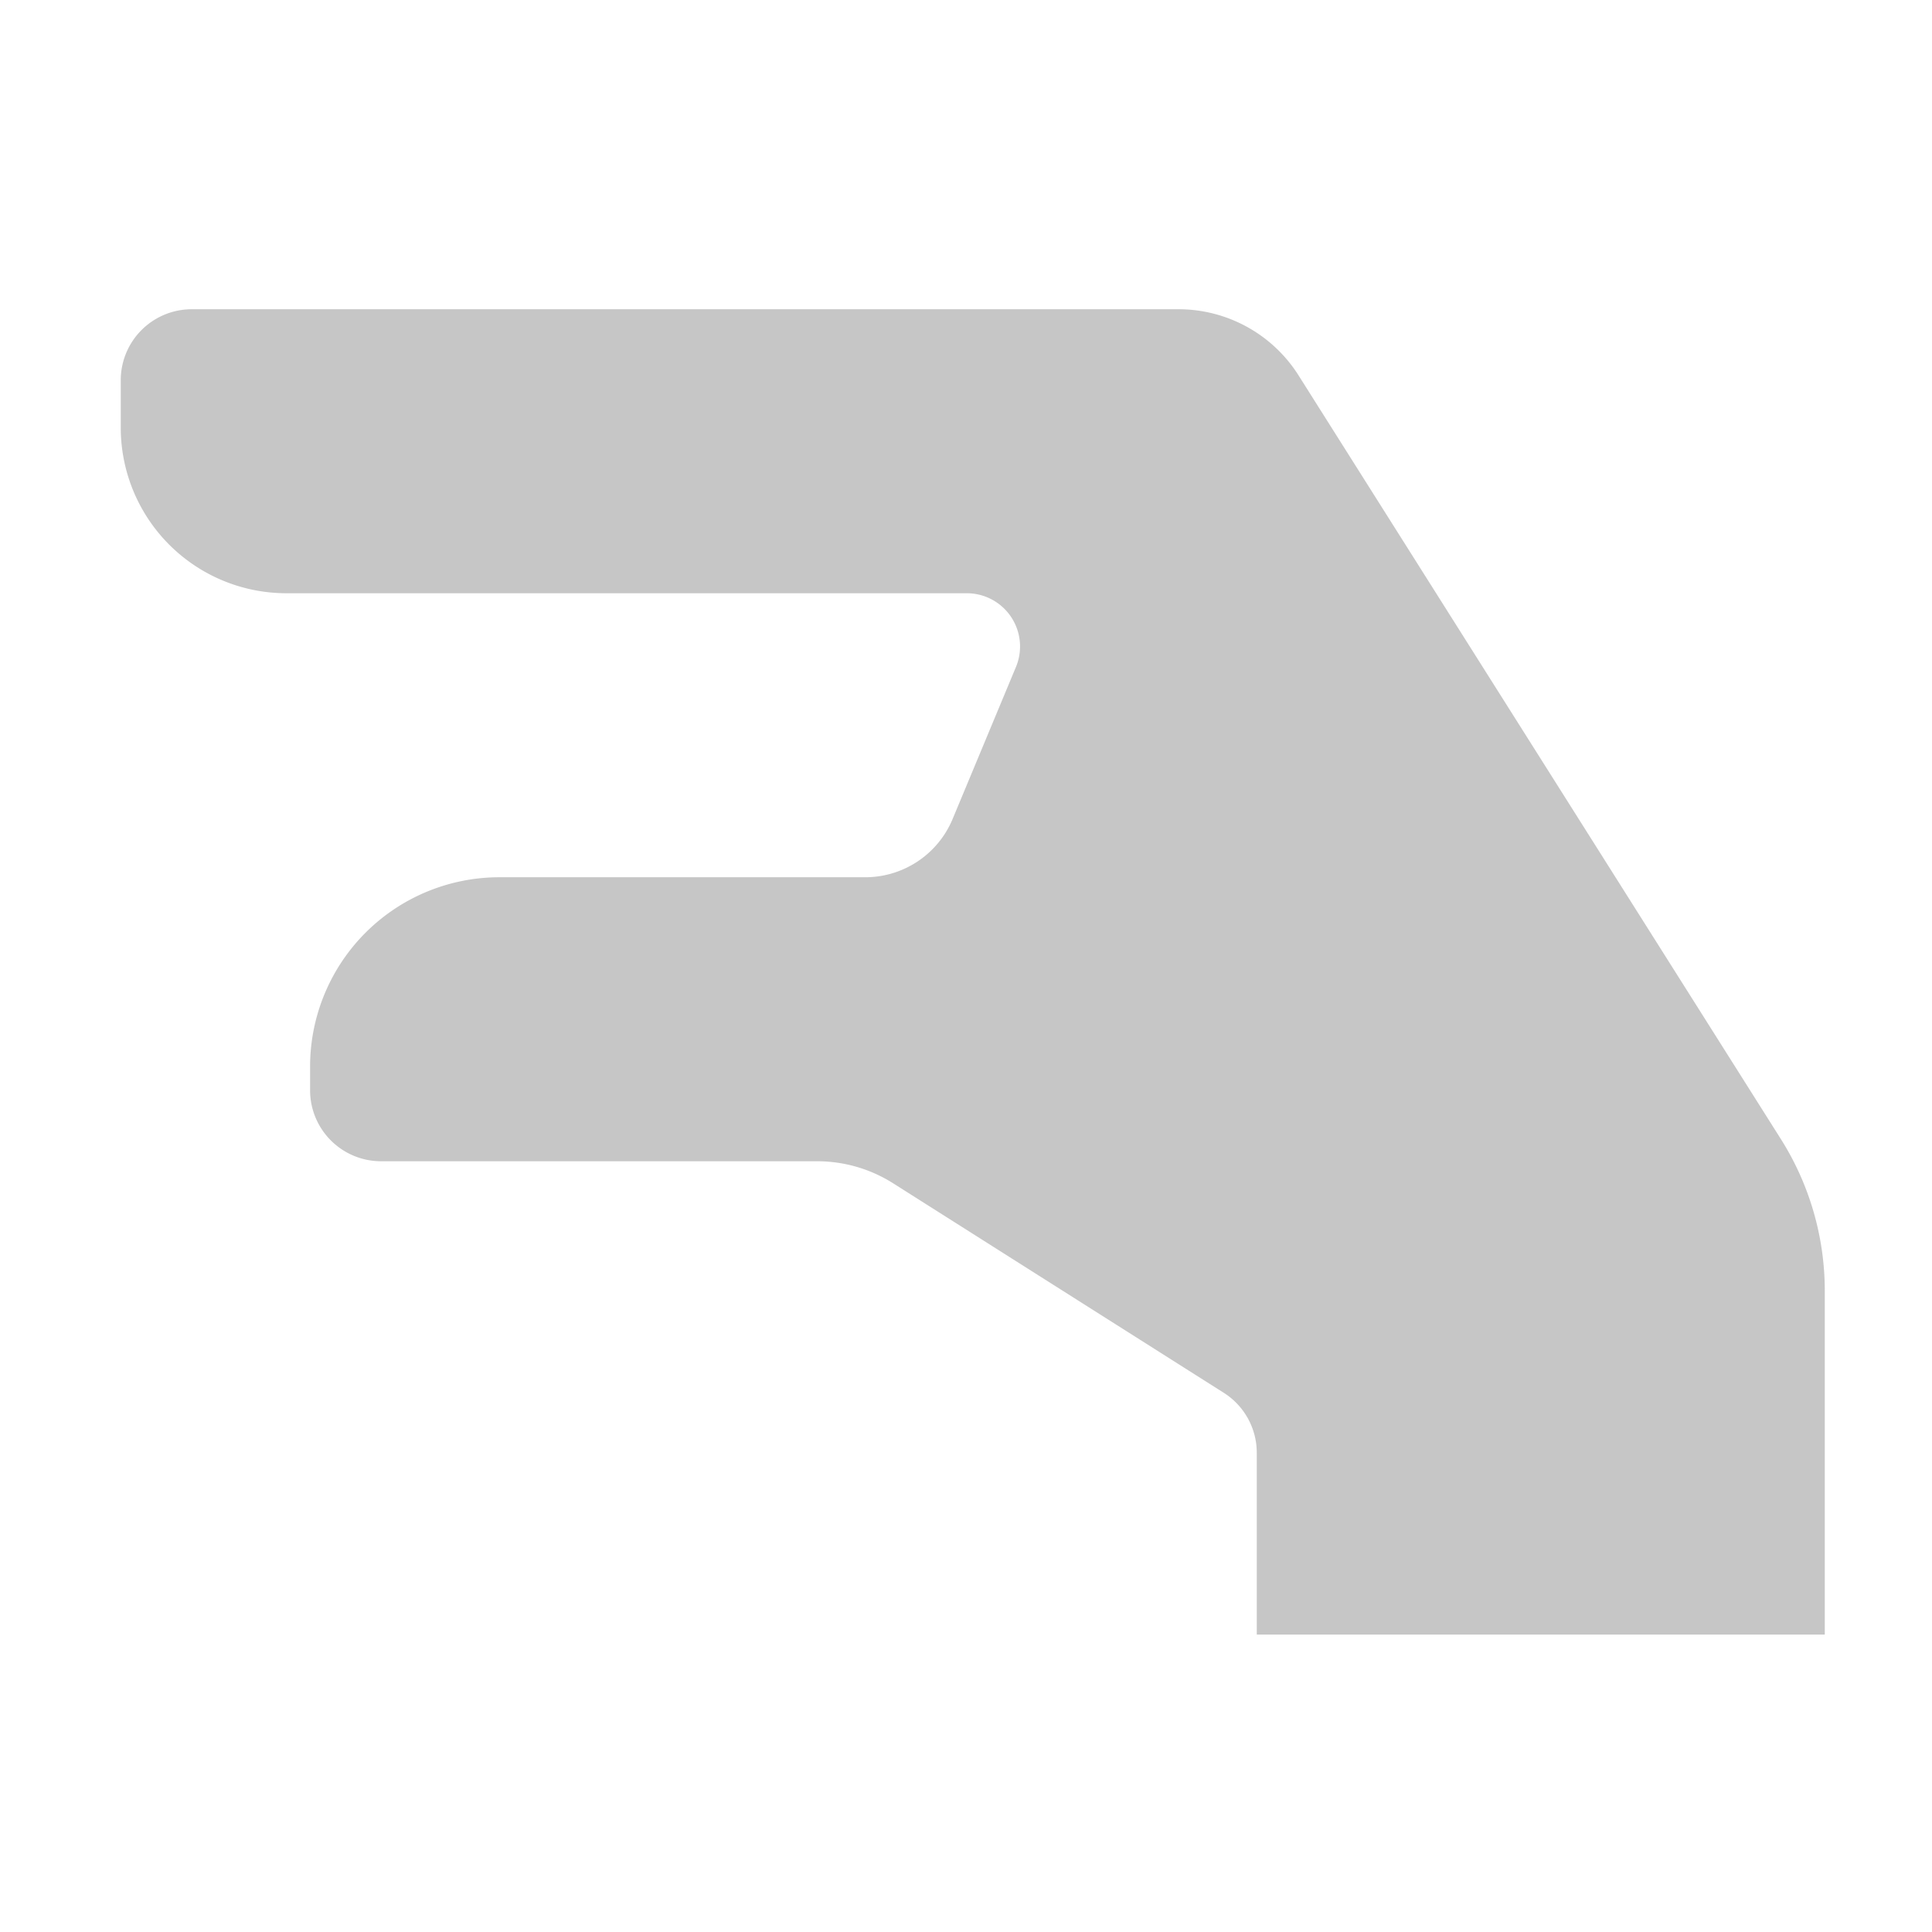 ﻿<?xml version='1.0' encoding='UTF-8'?>
<svg viewBox="-2 -3.554 32 32" xmlns="http://www.w3.org/2000/svg">
  <g transform="matrix(0.049, 0, 0, 0.049, 0, 0)">
    <defs>
      <style>.fa-secondary{opacity:.4}</style>
    </defs>
    <path d="M561.17, 312.52A96 96 0 0 1 576, 363.78L576, 480L384, 480L384, 418.54A24 24 0 0 0 372.85, 398.27L261.1, 327.46A48 48 0 0 0 235.41, 320L88, 320A24 24 0 0 1 64, 296L64, 288A64 64 0 0 1 128, 224L251.65, 224A32 32 0 0 0 281.19, 204.31L302.6, 152.92A18 18 0 0 0 286, 128L56, 128A56 56 0 0 1 0, 72L0, 56A24 24 0 0 1 24, 32L357.54, 32A48 48 0 0 1 398.13, 54.37z" fill="#727272" opacity="0.4" fill-opacity="1" class="Black" />
  </g>
</svg>